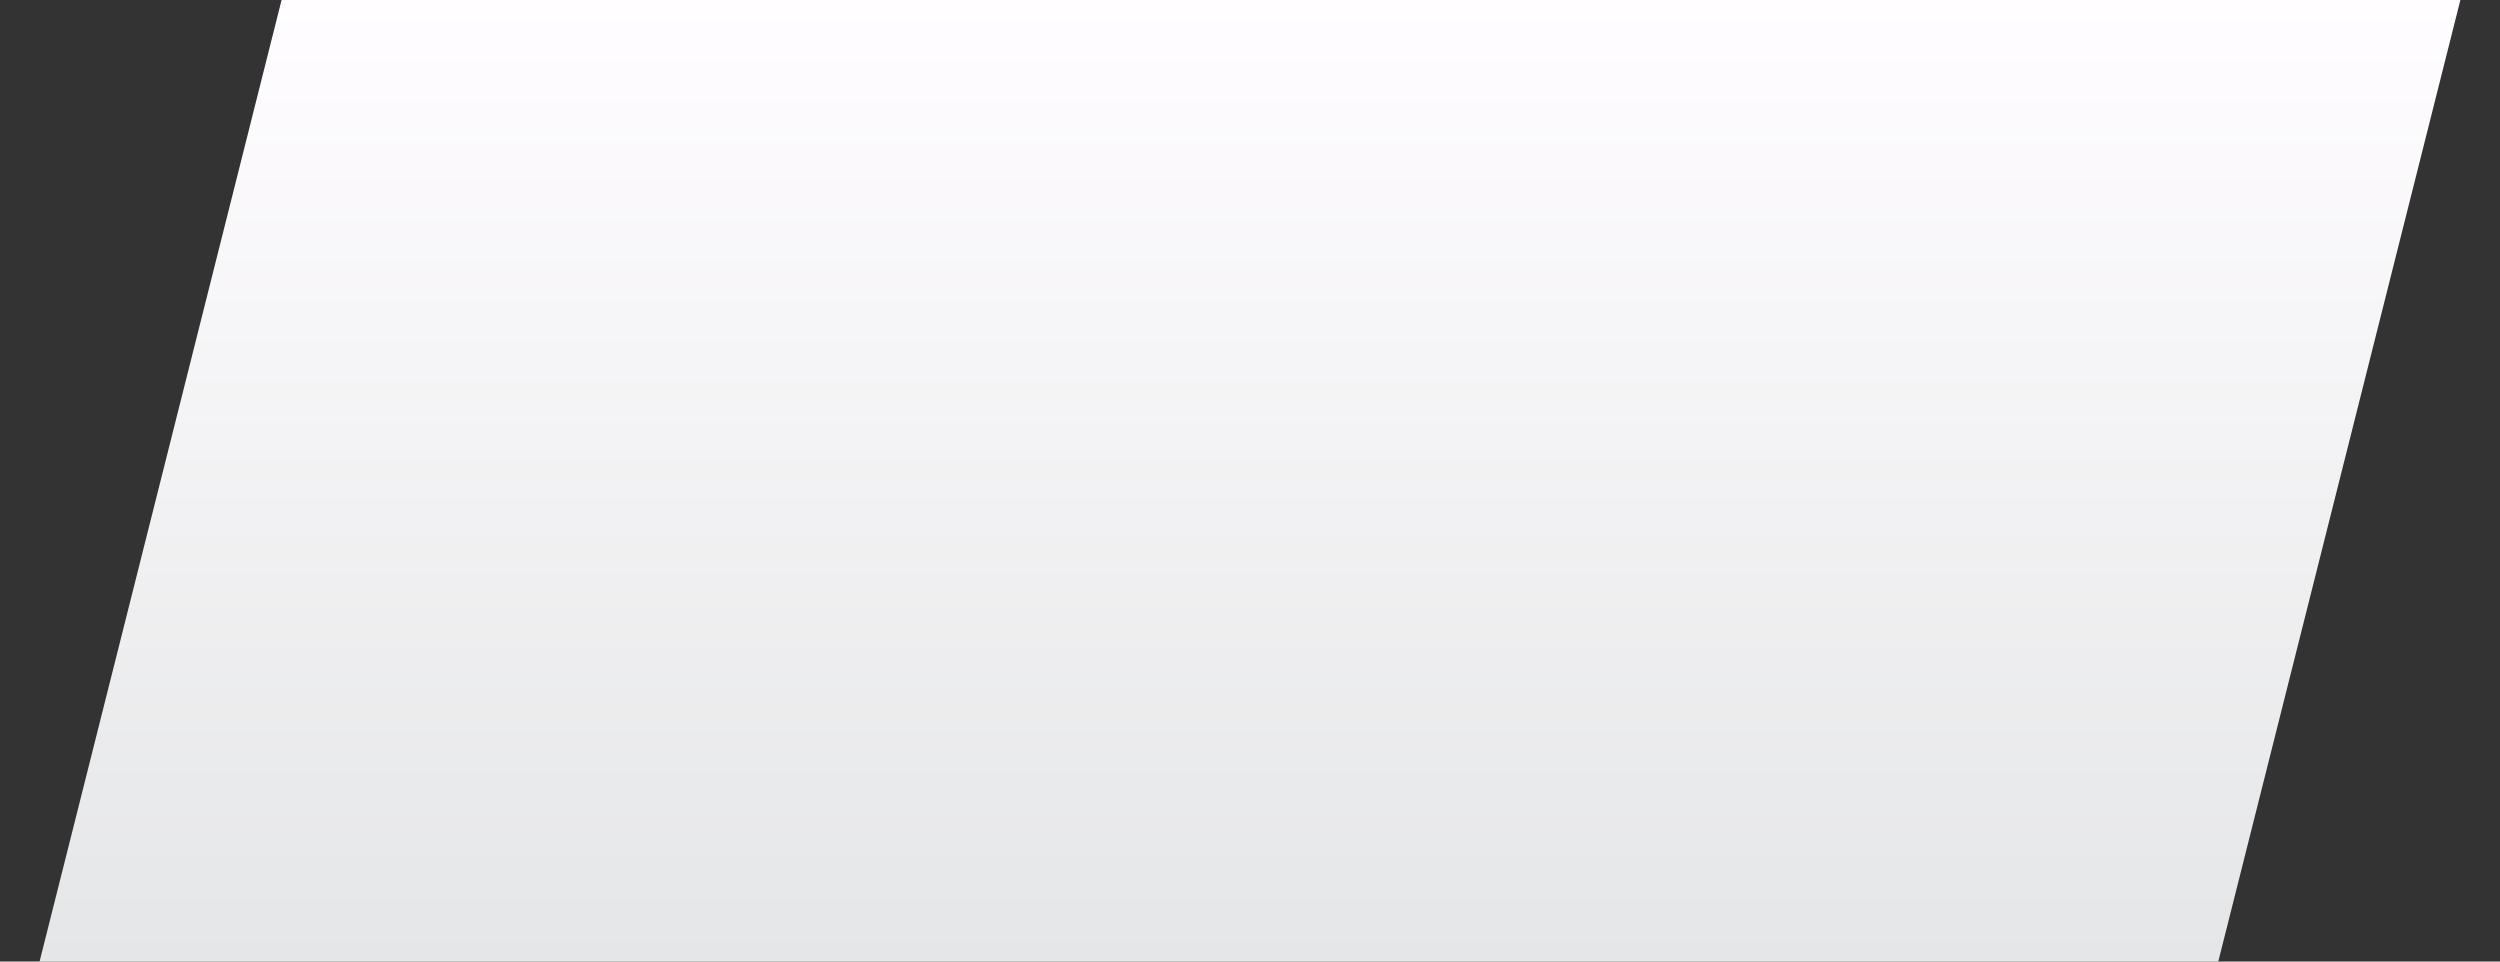 <svg width="52" height="20" viewBox="0 0 52 20" fill="none" xmlns="http://www.w3.org/2000/svg">
<rect x="0" y="0" width="52" height="20" fill="#333333" stroke="none"/>
<path d="M51.176 0H5.857L0.823 20H46.14L51.176 0Z" fill="url(#paint0_linear_572_3455)"/>
<defs>
<linearGradient id="paint0_linear_572_3455" x1="26" y1="0" x2="26" y2="20" gradientUnits="userSpaceOnUse">
<stop stop-color="#FFFDFF"/>
<stop offset="1" stop-color="#E5E6E7"/>
</linearGradient>
</defs>
</svg>
